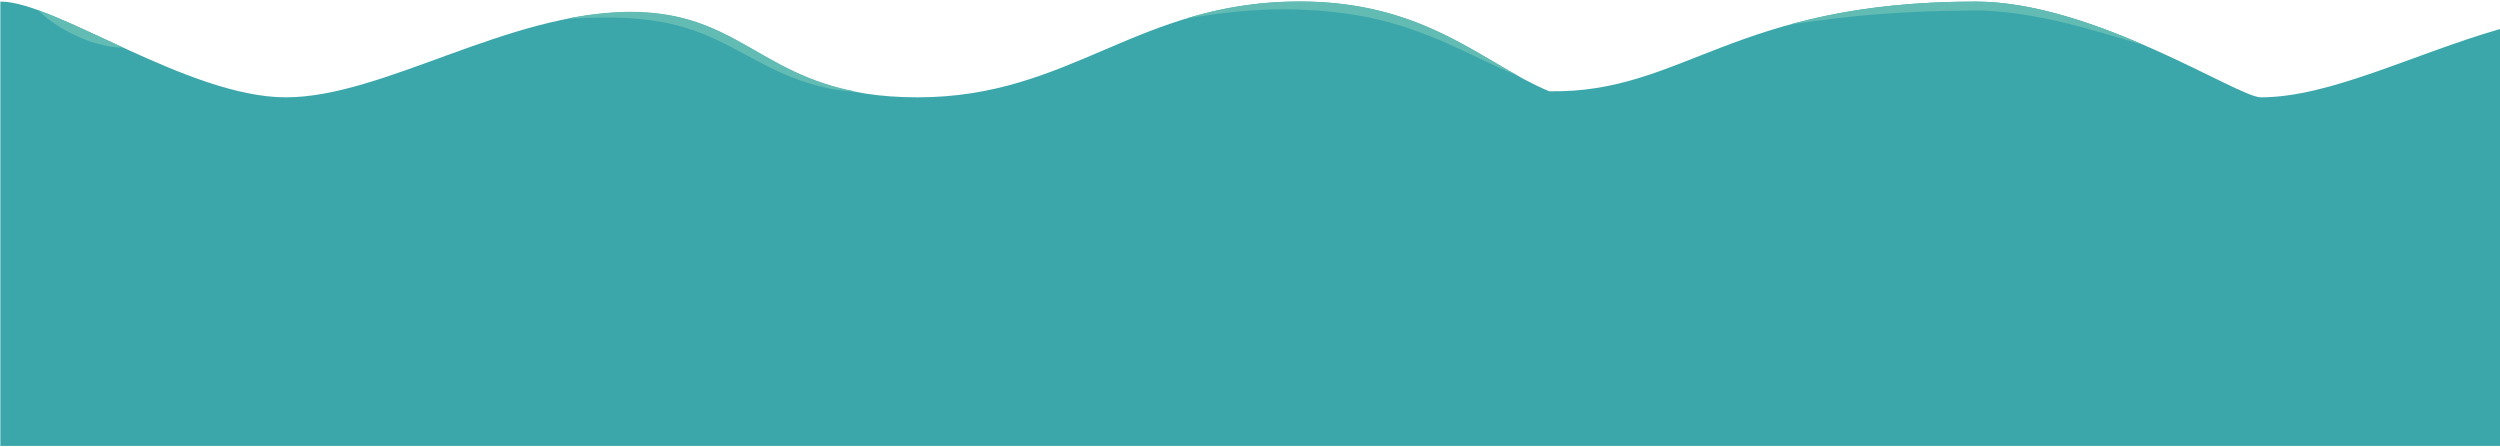 <svg width="1366" height="244" viewBox="0 0 1366 244" fill="none" xmlns="http://www.w3.org/2000/svg">
<path d="M1365.9 15.906C1318.68 29.47 1273.13 53.182 1235.27 53.182C1222.88 53.182 1144.06 0.878 1079.57 0.878C946.698 0.878 919.772 51.133 846.507 49.864C810.41 35.032 779.582 0.878 710.121 0.878C621.246 0.878 585.443 53.182 501.348 53.182C417.254 53.182 411.107 6.636 344.281 6.636C277.454 6.636 209.261 53.182 156.19 53.182C103.118 53.182 30.048 0.878 0.488 0.878C0.39 0.878 0.293 0.878 0.195 0.878L0.195 243.66L1366 243.66V15.906H1365.9Z" fill="#3CA7AA"/>
<path d="M31.121 13.758C34.633 16.1 38.34 18.051 42.145 19.808C45.95 21.564 49.852 23.028 54.047 24.101C58.144 25.175 62.437 26.053 67.12 25.956C50.047 18.149 34.145 10.343 20.975 5.659C24.097 8.879 27.511 11.416 31.121 13.758Z" fill="#62BCB3"/>
<path d="M309.55 10.245C323.696 9.562 337.549 9.074 351.11 10.538C357.841 11.221 364.475 12.392 371.011 14.148C374.231 15.124 377.45 16.002 380.572 17.173C383.694 18.247 386.816 19.613 389.84 20.979C402.132 26.541 414.034 34.055 427.107 39.91C440.18 45.765 454.228 49.668 468.374 50.156C414.132 40.105 401.059 6.439 344.28 6.439C332.671 6.537 321.062 7.903 309.55 10.245Z" fill="#62BCB3"/>
<path d="M647.587 10.245C663.489 7.513 679.195 5.561 695 5.171C698.902 5.073 702.902 5.073 706.804 5.171C710.706 5.171 714.609 5.561 718.511 5.659C720.462 5.756 722.413 5.952 724.364 6.147L730.218 6.732L735.974 7.513C737.925 7.806 739.876 8.001 741.73 8.391L747.485 9.464C749.437 9.855 751.29 10.343 753.144 10.733C756.949 11.514 760.656 12.782 764.46 13.758C771.875 16.1 779.192 18.832 786.508 21.857C793.728 24.98 800.947 28.395 808.166 31.811C811.776 33.567 815.385 35.323 819.093 36.982L824.653 39.422C826.507 40.202 828.361 40.983 830.214 41.764C800.166 25.273 769.046 0.78 710.219 0.78C686.024 0.78 665.83 4.683 647.587 10.245Z" fill="#62BCB3"/>
<path d="M1082.4 5.757C1083.38 5.757 1084.35 5.757 1085.42 5.855L1088.45 6.05C1090.5 6.147 1092.45 6.342 1094.5 6.538C1096.55 6.733 1098.5 7.026 1100.55 7.221C1108.55 8.294 1116.55 9.855 1124.55 11.612C1140.54 15.32 1156.35 20.199 1172.35 24.98C1143.96 12.588 1110.2 0.878 1079.67 0.878C1036.06 0.878 1003.87 6.245 977.721 13.466C994.306 11.026 1010.7 8.88 1027.09 7.709C1043.47 6.44 1059.96 5.855 1076.35 5.757H1079.47H1082.4Z" fill="#62BCB3"/>
</svg>
